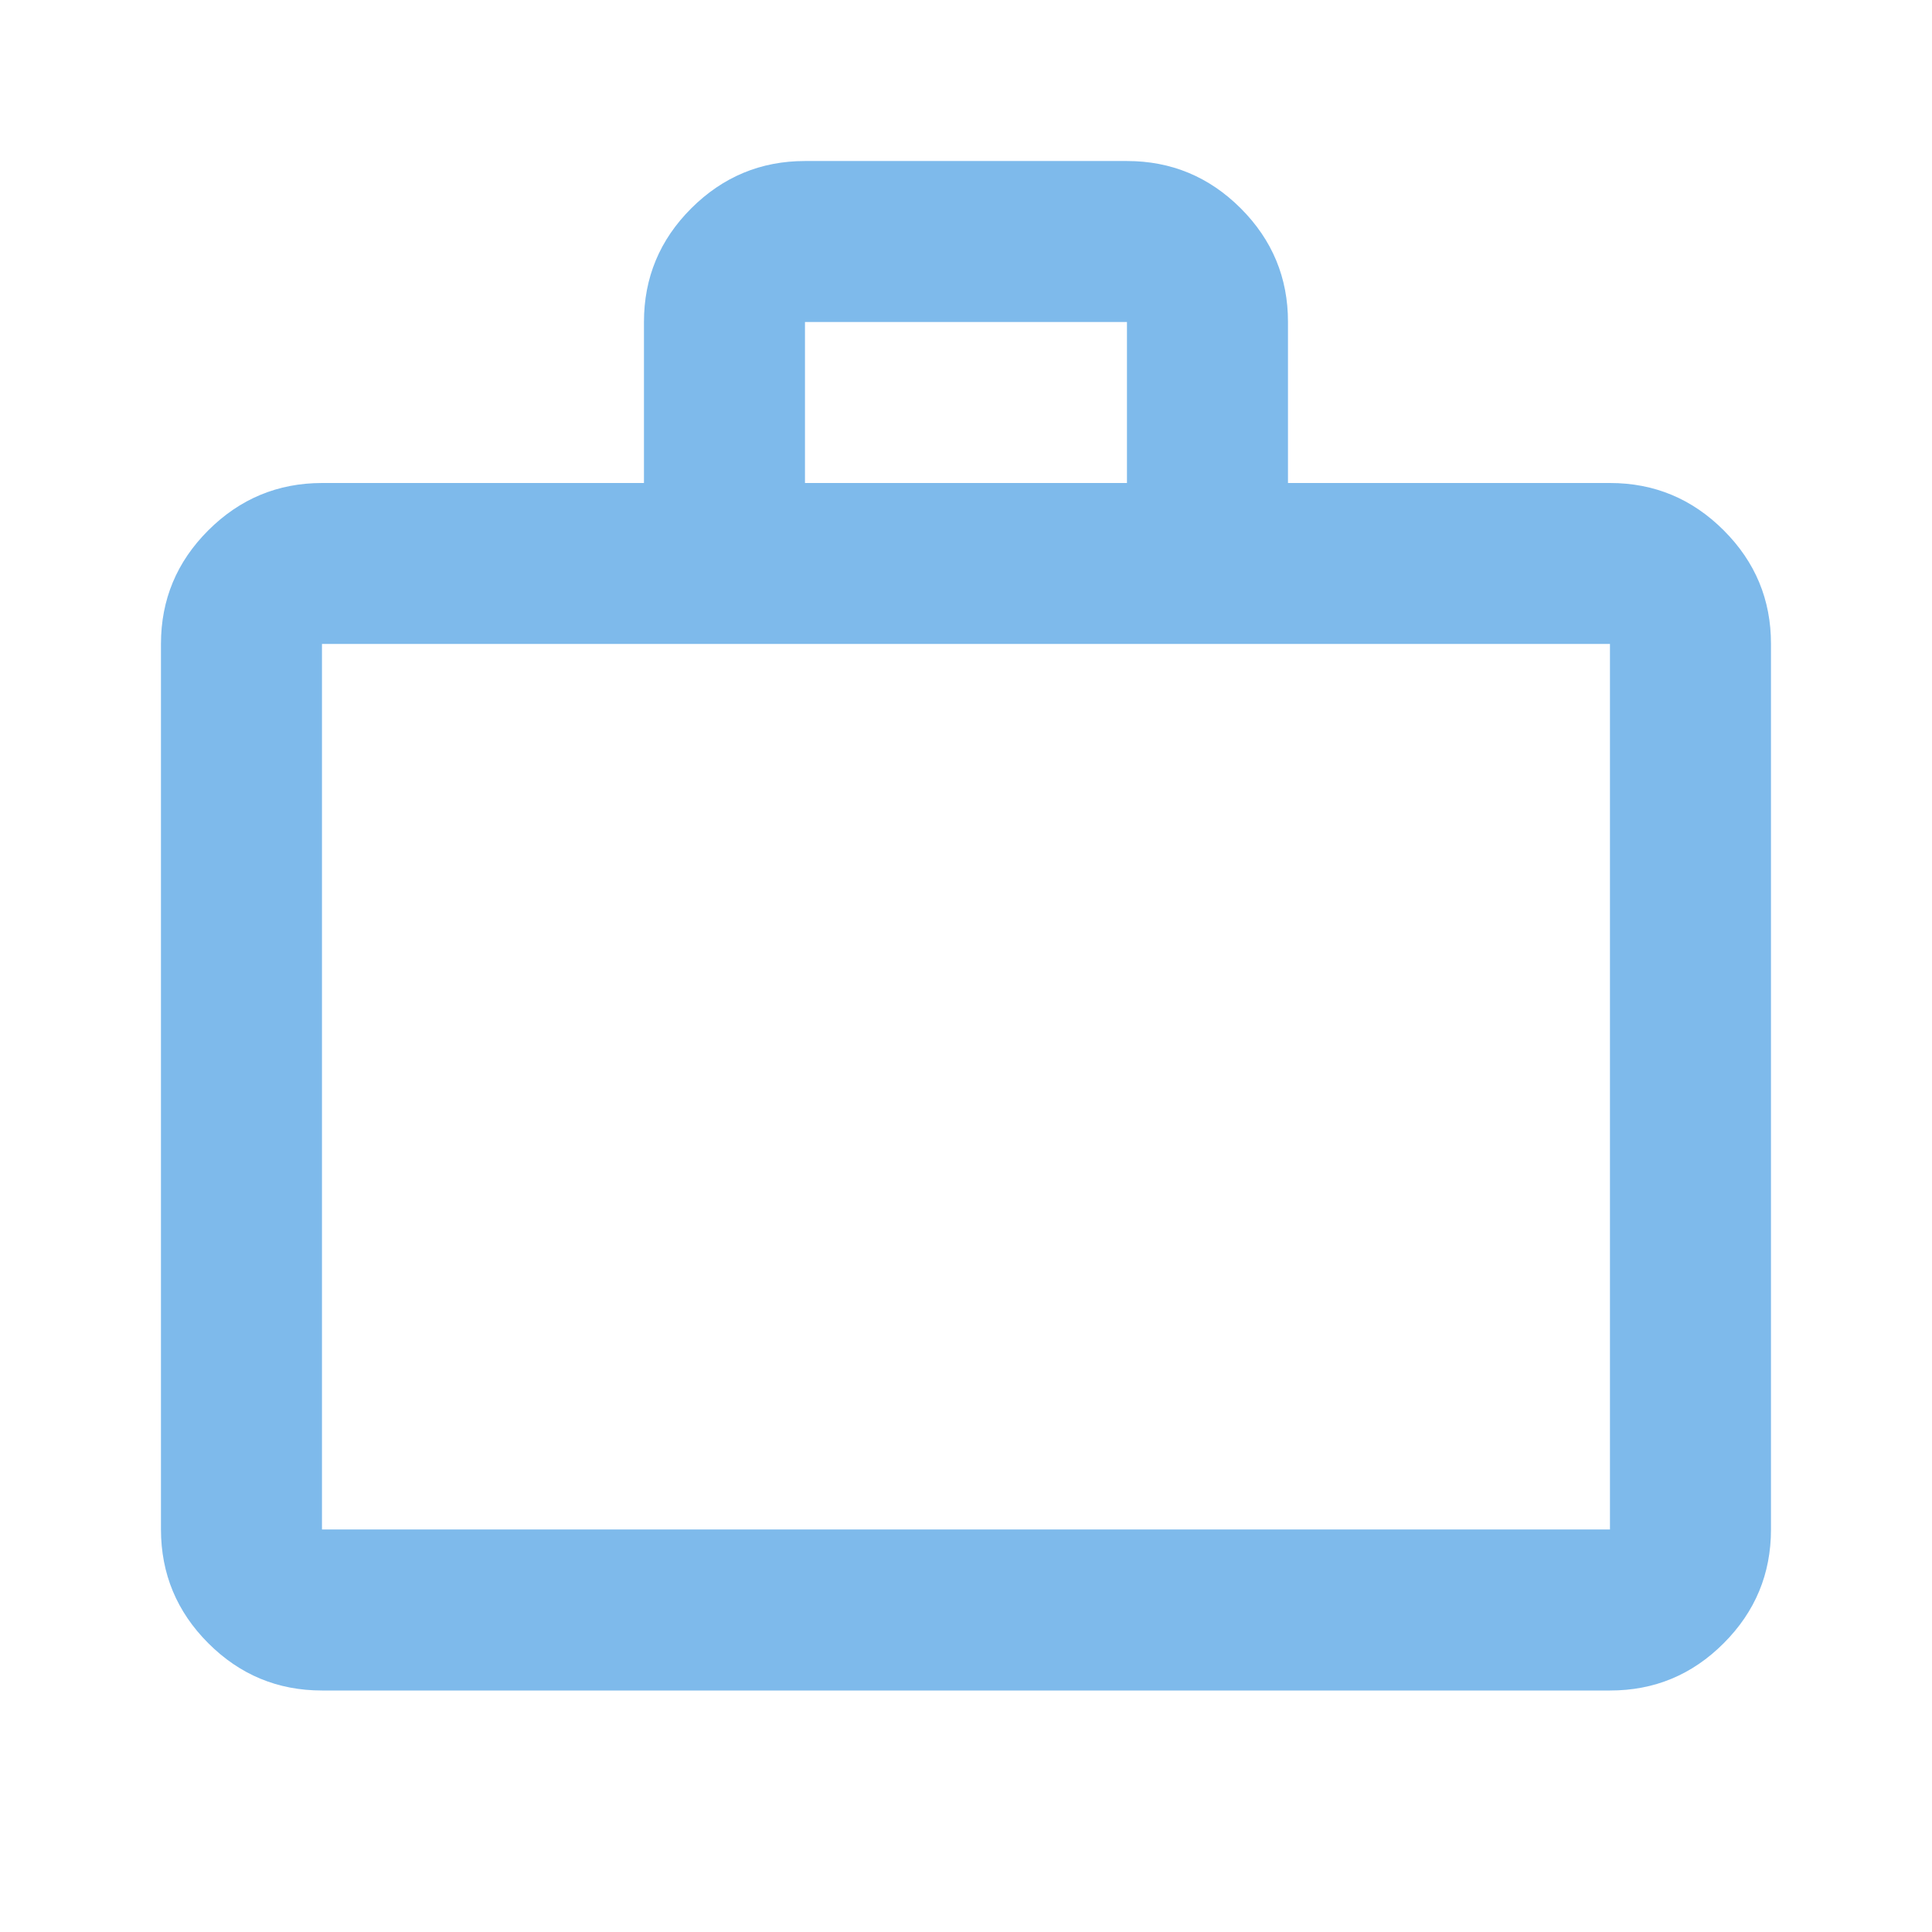 <svg width="32" height="32" viewBox="0 0 32 32" fill="none" xmlns="http://www.w3.org/2000/svg">
<path d="M5.333 28C4.599 28 3.972 27.739 3.45 27.217C2.928 26.695 2.667 26.067 2.666 25.333V10.666C2.666 9.933 2.927 9.306 3.45 8.784C3.973 8.262 4.6 8.001 5.333 8H10.666V5.333C10.666 4.6 10.927 3.972 11.45 3.45C11.973 2.929 12.6 2.667 13.333 2.667H18.666C19.399 2.667 20.027 2.928 20.55 3.45C21.073 3.973 21.334 4.601 21.333 5.333V8H26.666C27.399 8 28.027 8.261 28.55 8.784C29.073 9.306 29.334 9.934 29.333 10.666V25.333C29.333 26.067 29.072 26.695 28.55 27.217C28.028 27.74 27.4 28.001 26.666 28H5.333ZM5.333 25.333H26.666V10.666H5.333V25.333ZM13.333 8H18.666V5.333H13.333V8Z" fill="#7EBAEB"/>
</svg>
